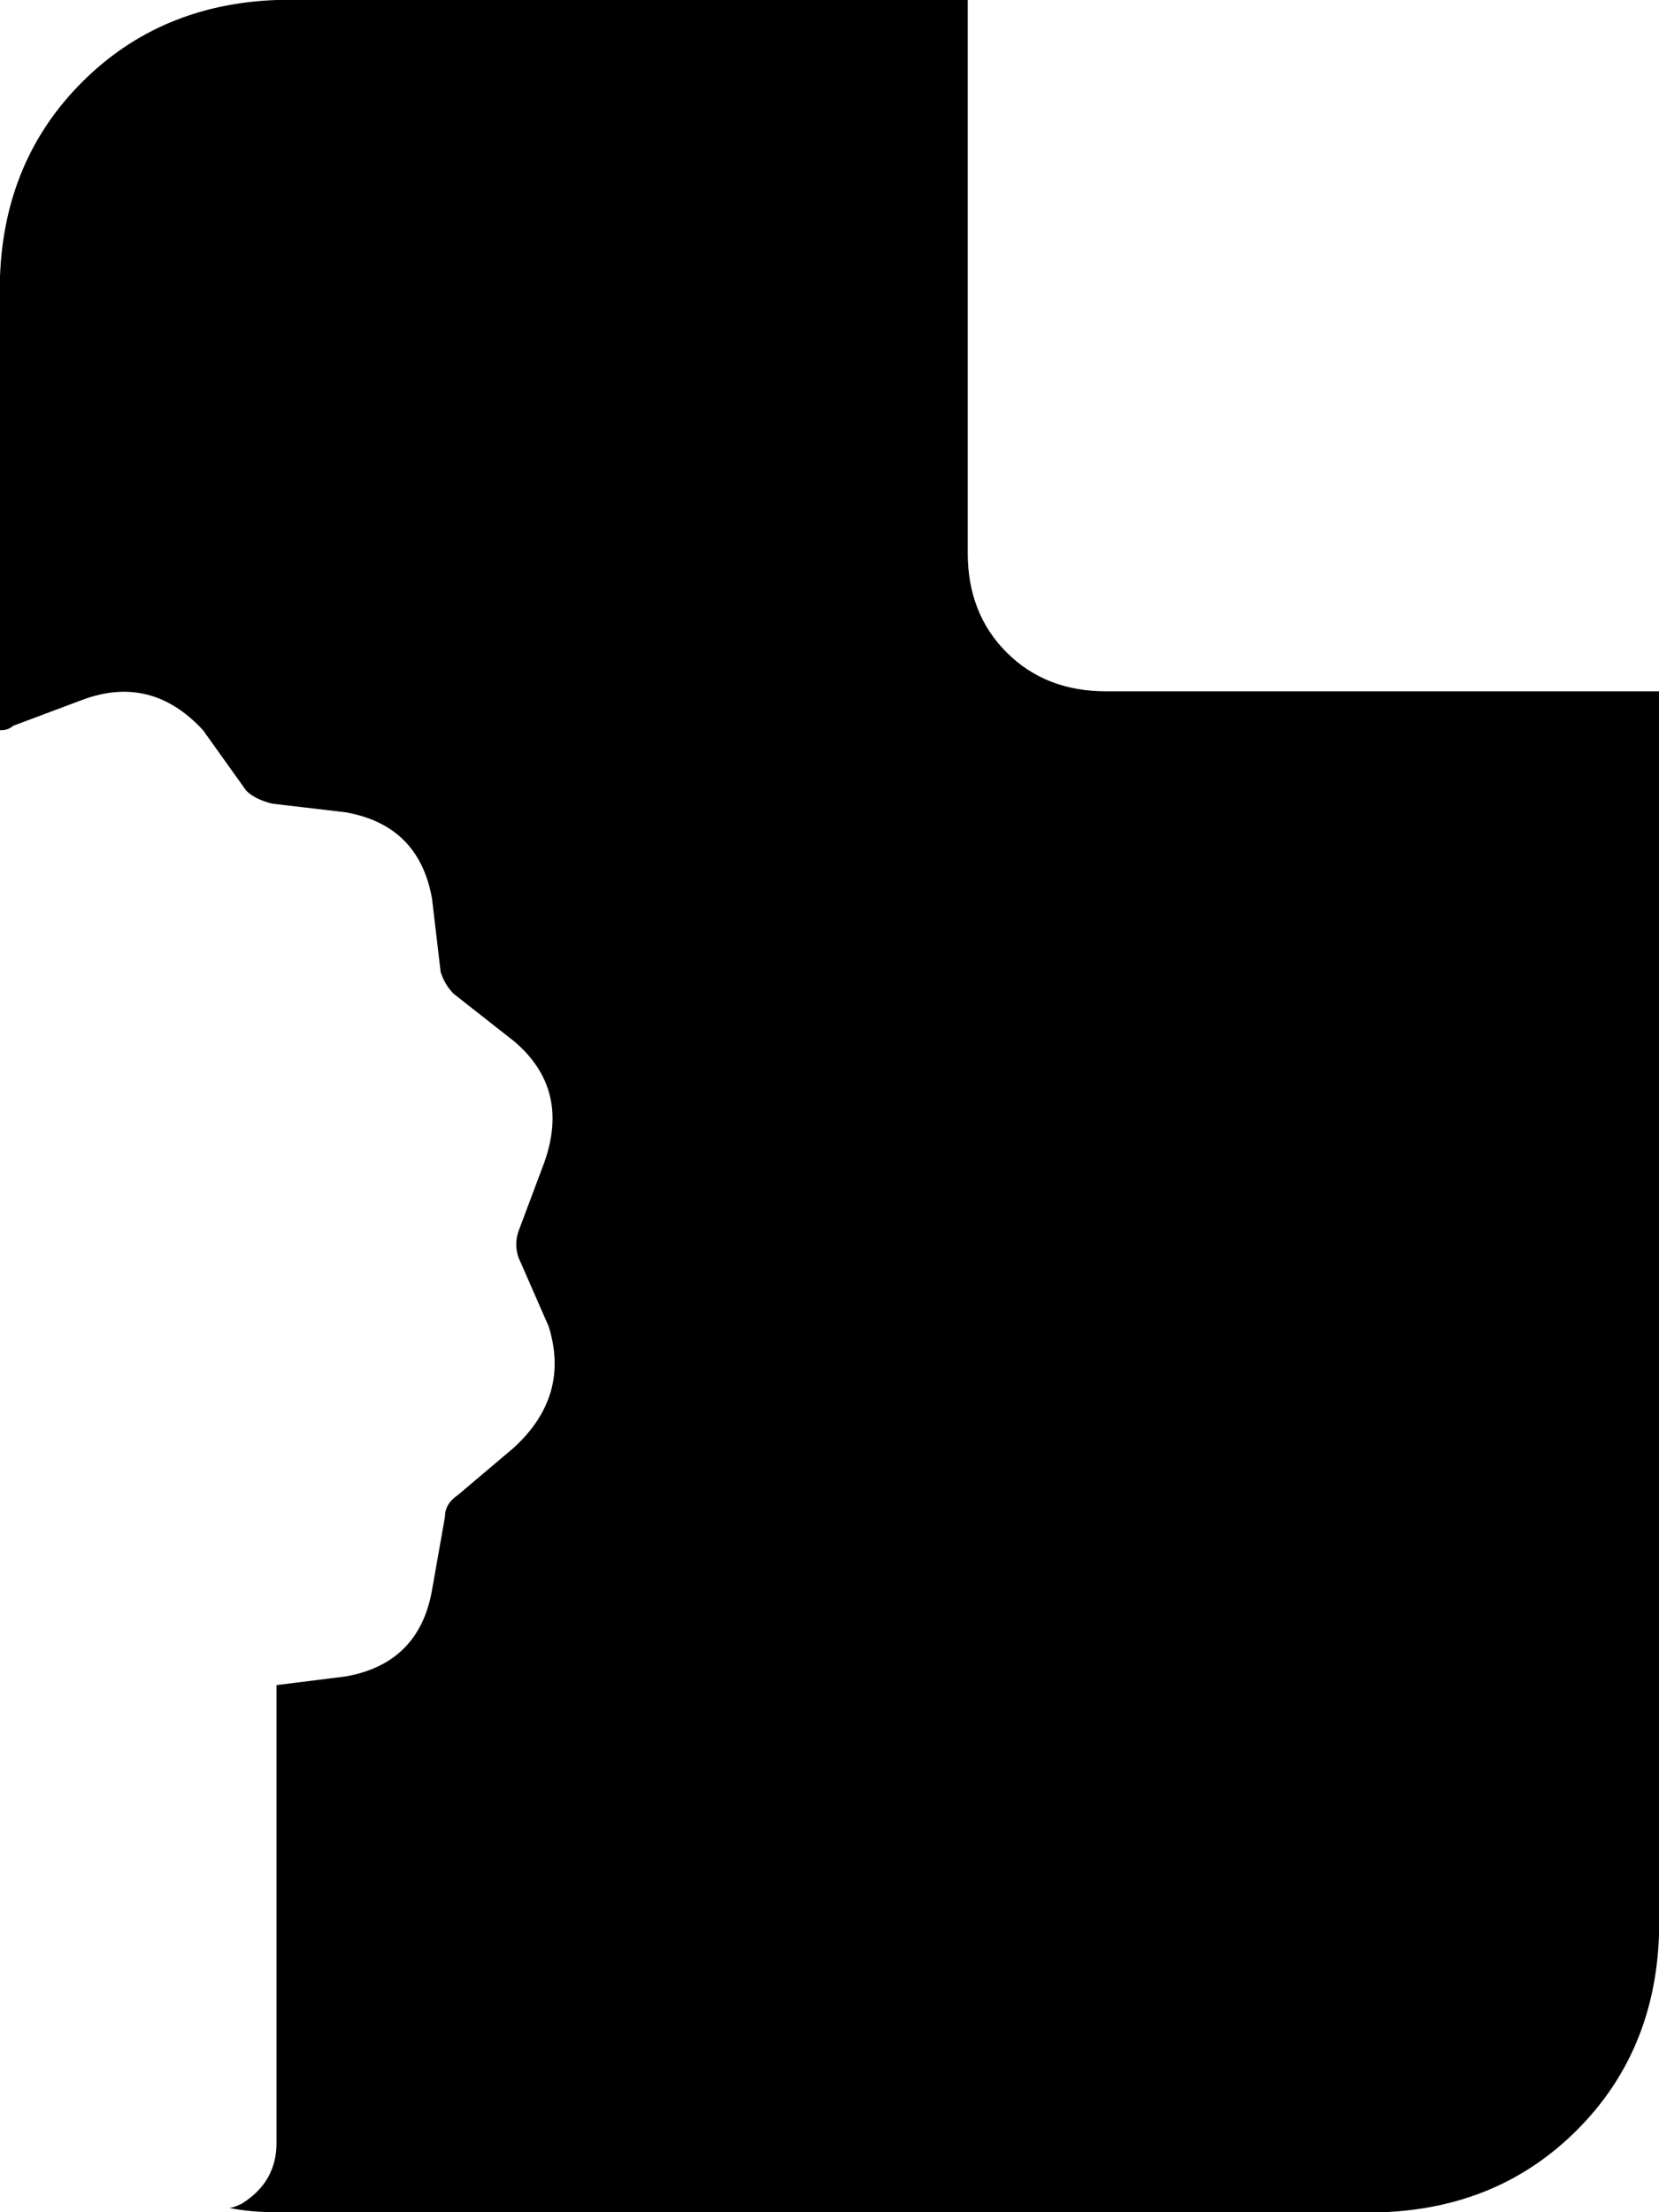 <svg xmlns="http://www.w3.org/2000/svg" viewBox="0 0 384 512">
    <path d="M 64 0 Q 37 1 19 19 L 19 19 Q 1 37 0 64 L 0 169 Q 2 169 3 168 L 19 162 Q 35 156 47 169 L 57 183 Q 59 185 63 186 L 80 188 Q 97 191 100 208 L 102 225 Q 103 228 105 230 L 119 241 Q 132 252 126 269 L 120 285 Q 119 288 120 291 L 127 307 Q 132 323 119 335 L 106 346 Q 103 348 103 351 L 100 368 Q 97 385 80 388 L 64 390 L 64 496 Q 64 505 56 510 Q 54 511 53 511 Q 53 511 53 511 Q 58 512 64 512 L 320 512 Q 347 511 365 493 Q 383 475 384 448 L 384 160 L 256 160 Q 242 160 233 151 Q 224 142 224 128 L 224 0 L 64 0 L 64 0 Z"/>
</svg>
